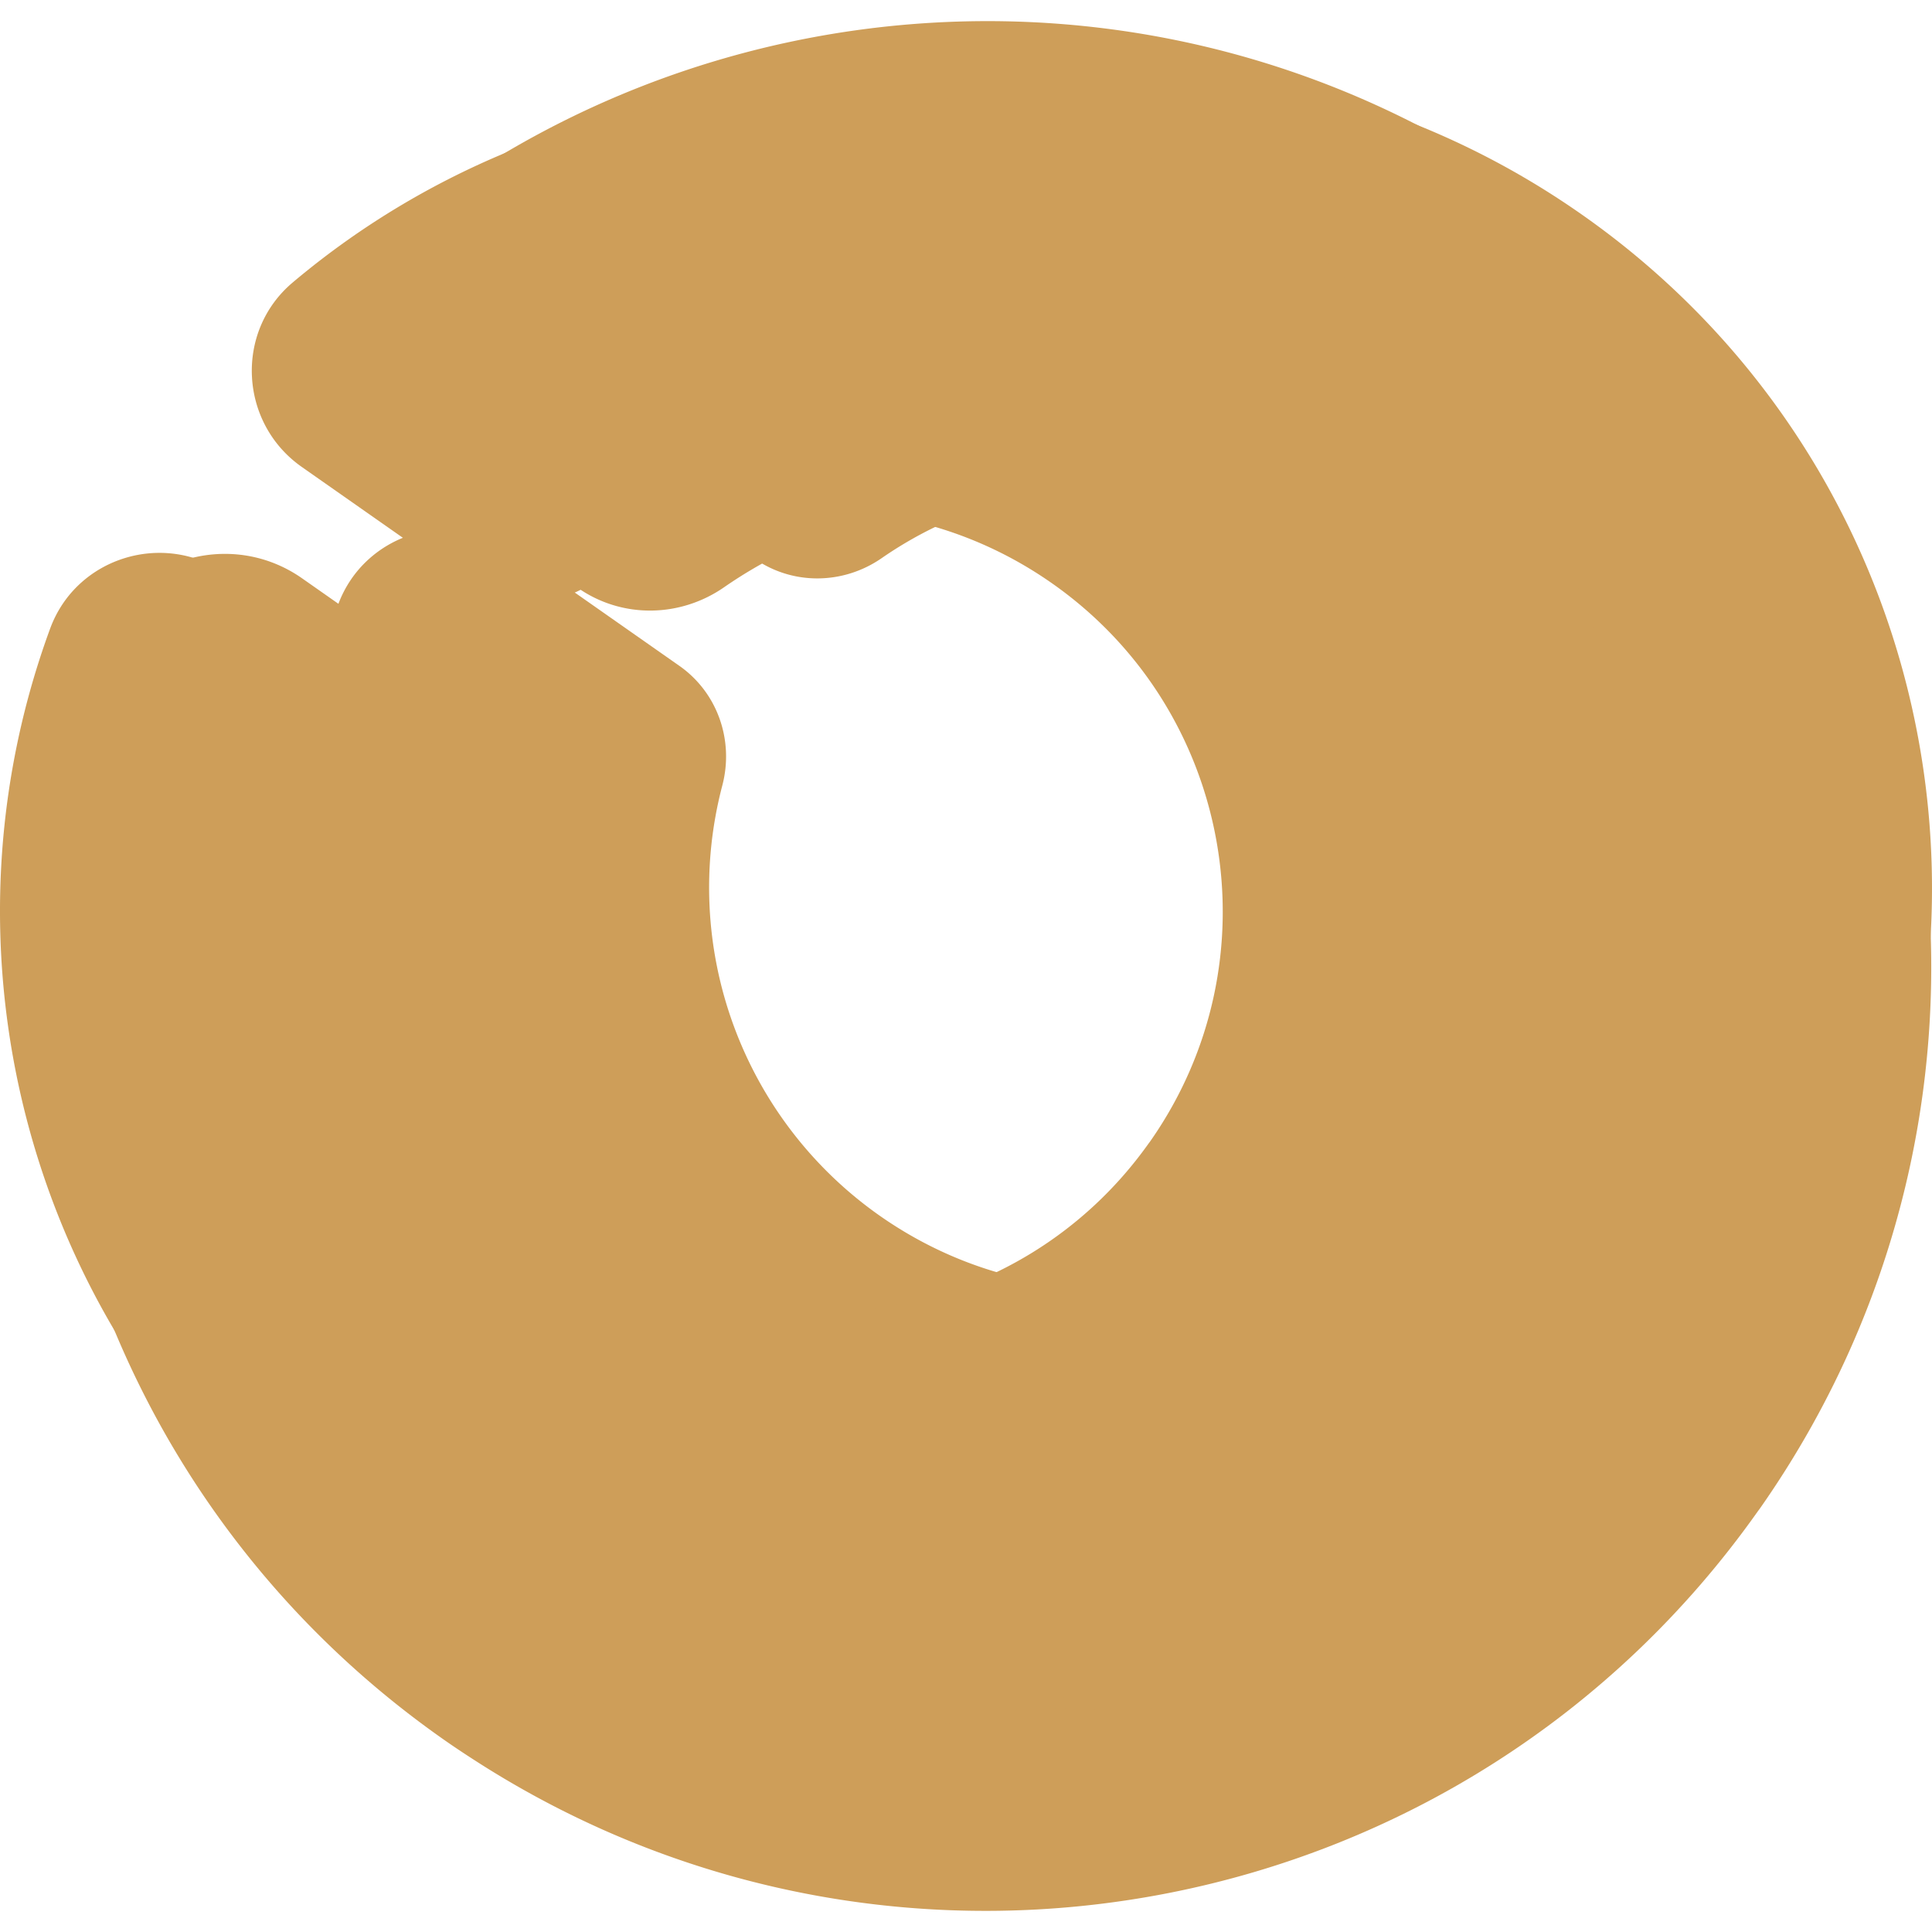 <svg
  xmlns:svg="http://www.w3.org/2000/svg"
  xmlns="http://www.w3.org/2000/svg"
  width="2400"
  height="2400"
  viewBox="0 0 2400 2400"
  version="1.1"
>
  <g>
    <path
      d="m 469.585,301.934 c -83.294,70.19 -76.274,200.914 12.923,263.429 l 235.238,164.867 c 54.621,38.281 126.872,37.284 181.709,-0.708 191.308,-132.445 452.481,-139.43 654.162,1.919 258.759,181.352 321.541,538.179 140.188,796.938 -0.914,1.305 -1.915,2.509 -2.815,3.793 -182.188,255.56 -536.69,316.857 -794.168,136.402 A 572.587,572.587 0 0 1 671.824,1054.32 C 688.819,989.814 665.108,921.553 610.49,883.274 L 375.248,718.404 C 286.051,655.889 160.779,693.891 123.219,796.139 -55.873,1283.607 106.149,1849.043 551.56,2161.211 c 15.185,10.642 30.597,20.736 46.098,30.592 525.067,332.805 1223.778,198.089 1585.95,-314.382 0.923,-1.264 1.9,-2.489 2.814,-3.794 372.03,-530.823 243.318,-1262.775 -287.532,-1634.824 C 1453.479,-73.365 866.695,-32.74 469.586,301.934"
      style="fill:#CE9E5920;stroke-width:0.985" />
    <path
      d="m 721.288,321.31 c -72.468,61.068 -66.357,174.795 11.248,229.185 l 204.664,143.44 c 47.522,33.306 110.383,32.438 158.095,-0.614 166.441,-115.227 393.669,-121.302 569.137,1.675 225.13,157.783 279.75,468.232 121.968,693.36 -0.796,1.135 -1.668,2.186 -2.449,3.3 -158.509,222.343 -466.937,275.672 -690.949,118.672 A 498.167,498.167 0 0 1 897.242,975.908 C 912.029,919.786 891.399,860.397 843.877,827.091 L 639.212,683.651 C 561.608,629.262 452.619,662.324 419.939,751.284 264.123,1175.396 405.088,1667.341 792.609,1938.937 c 13.211,9.259 26.619,18.041 40.107,26.616 456.822,289.548 1064.722,172.346 1379.821,-273.518 0.803,-1.099 1.652,-2.165 2.448,-3.301 C 2538.661,1226.901 2426.674,590.079 1964.822,266.388 1577.301,-5.208 1066.782,30.137 721.285,321.314"
      style="fill:#CE9E5910;stroke-width:0.985" />
    <path
      d="m 363.644,350.867 c -72.468,61.068 -66.357,174.795 11.248,229.185 l 204.664,143.44 c 47.522,33.306 110.383,32.438 158.095,-0.614 166.441,-115.227 393.669,-121.302 569.137,1.675 225.13,157.783 279.75,468.232 121.968,693.36 -0.796,1.135 -1.668,2.186 -2.449,3.3 -158.509,222.343 -466.937,275.672 -690.949,118.672 A 498.167,498.167 0 0 1 539.598,1005.466 C 554.385,949.343 533.755,889.954 486.233,856.648 L 281.568,713.208 C 203.964,658.819 94.975,691.882 62.295,780.841 -93.521,1204.953 47.444,1696.898 434.965,1968.494 c 13.211,9.259 26.619,18.042 40.107,26.616 456.822,289.549 1064.722,172.346 1379.821,-273.518 0.803,-1.099 1.652,-2.165 2.448,-3.301 C 2181.017,1256.459 2069.03,619.637 1607.178,295.945 1219.657,24.349 709.138,59.694 363.641,350.871"
      style="fill:#CE9E5910;stroke-width:0.985" />
  </g>
</svg>
